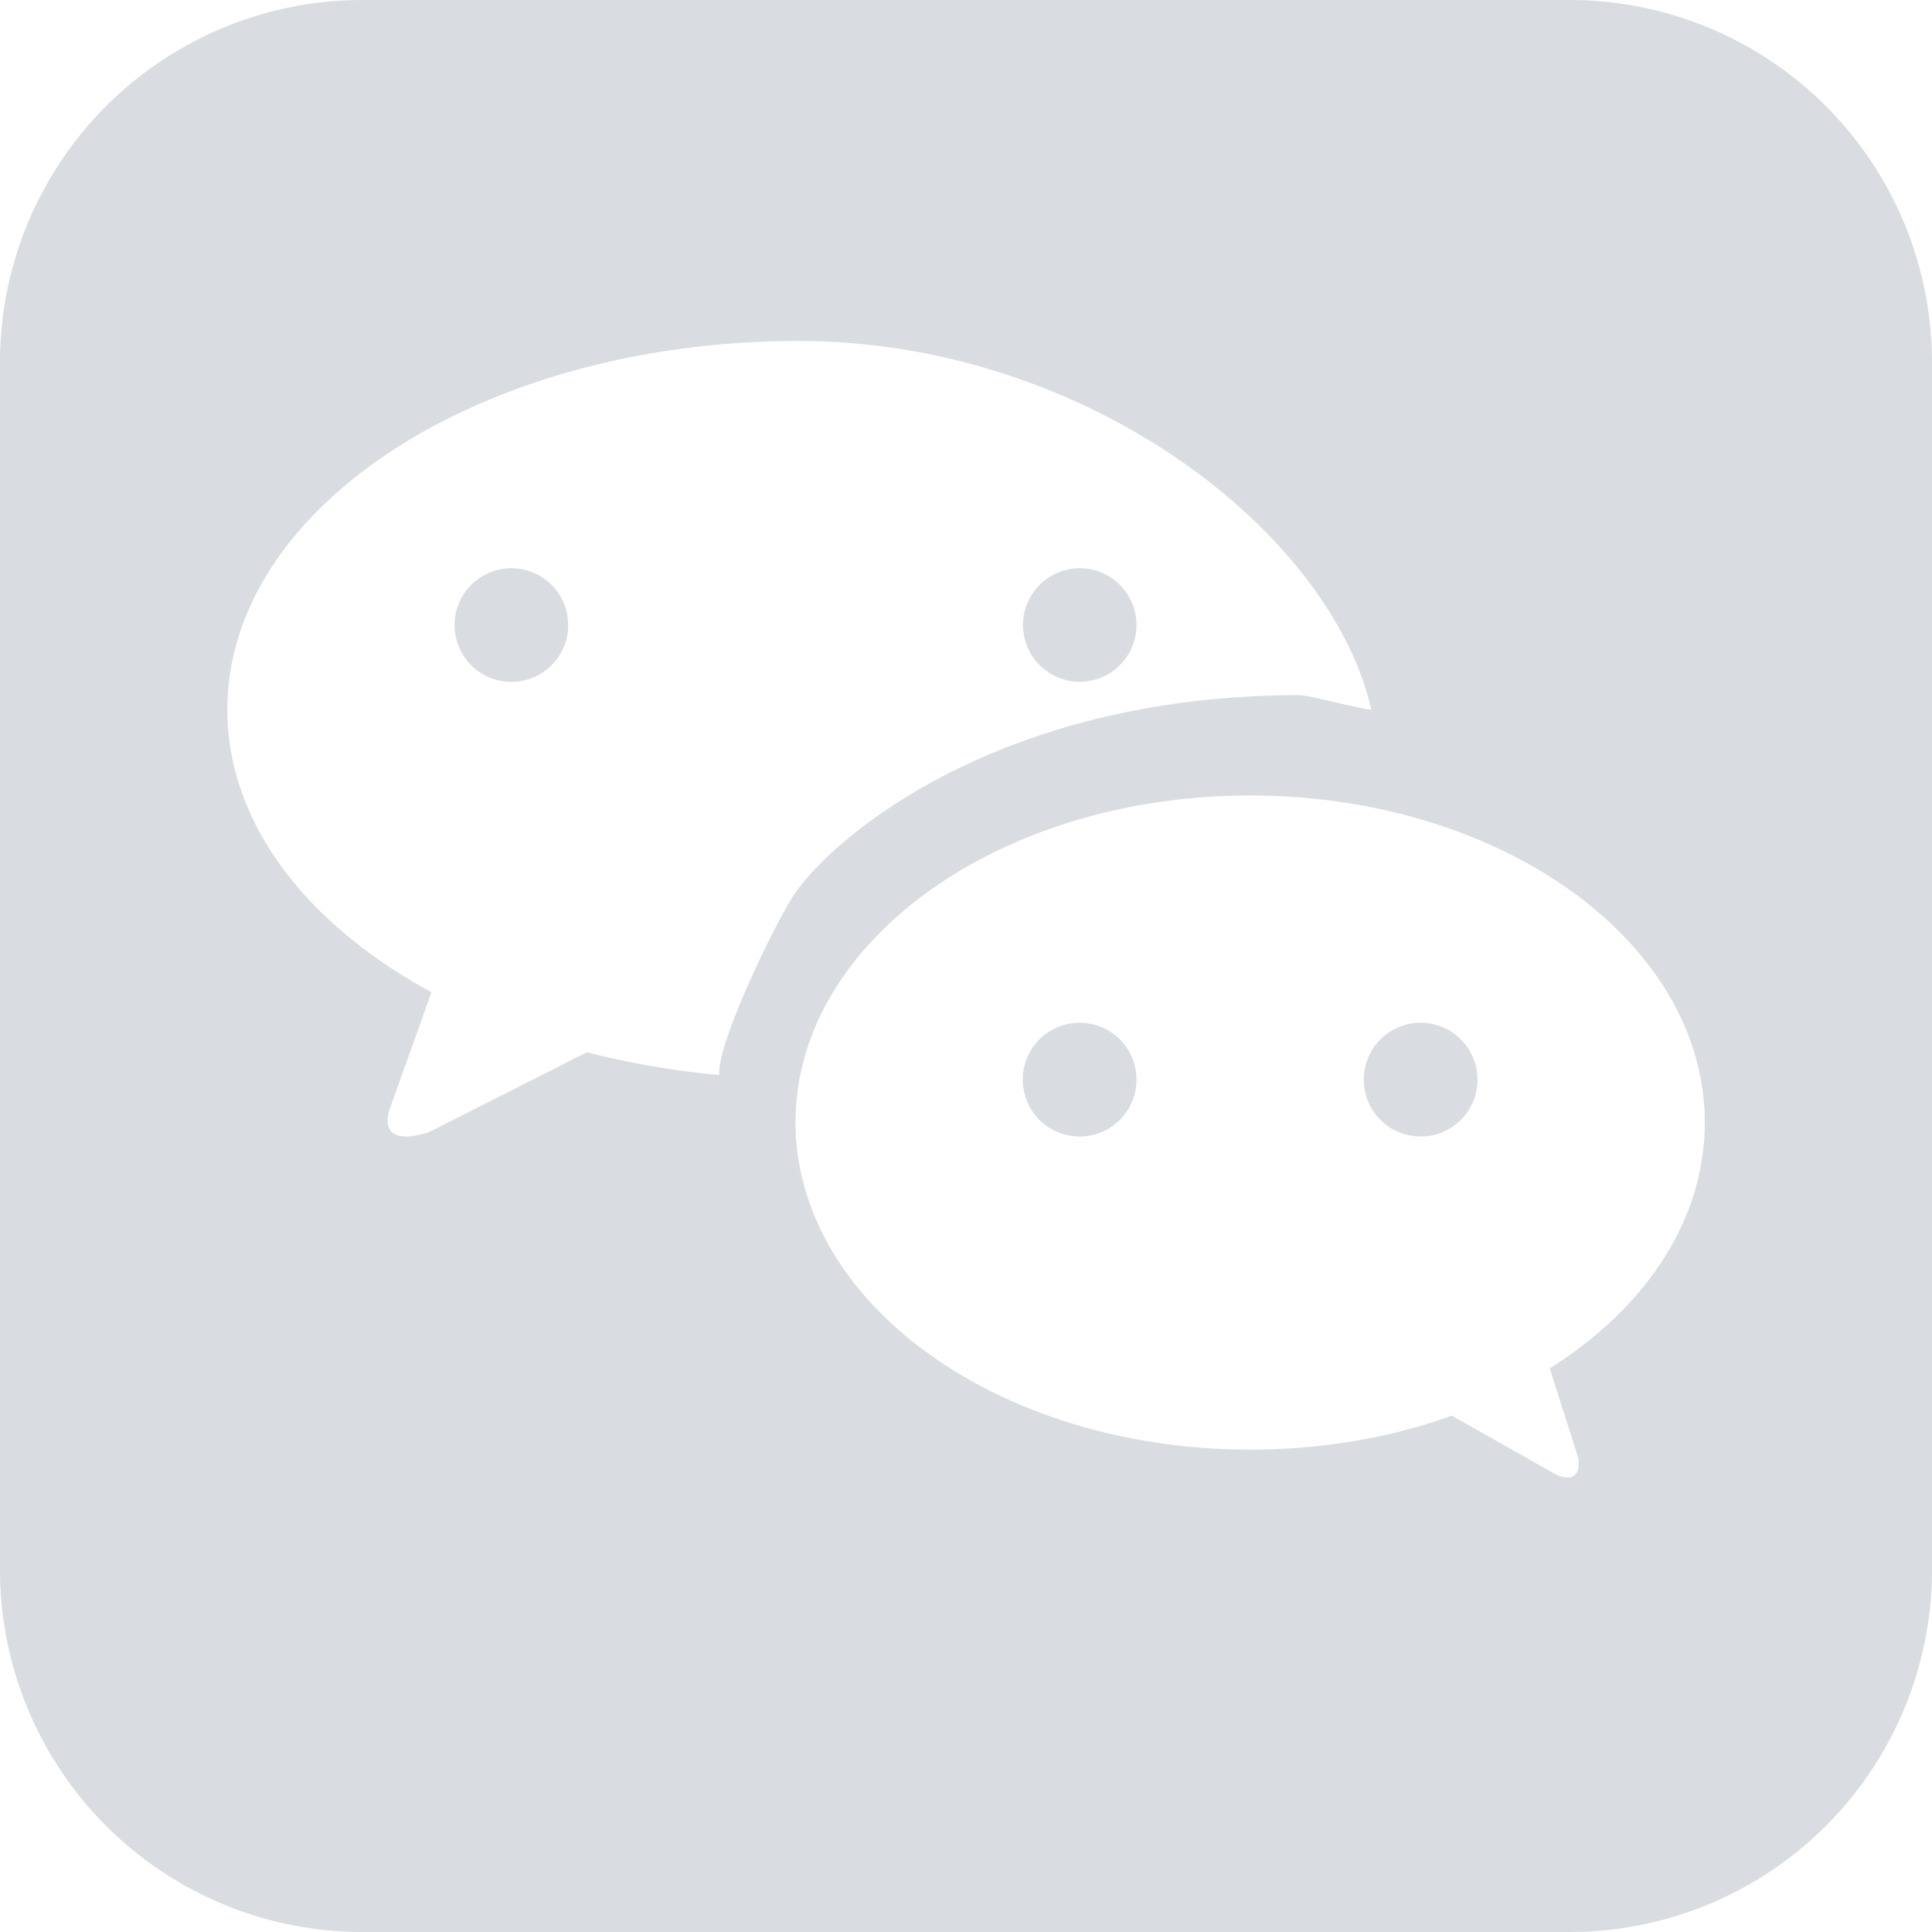 <?xml version="1.0" standalone="no"?><!DOCTYPE svg PUBLIC "-//W3C//DTD SVG 1.1//EN" "http://www.w3.org/Graphics/SVG/1.1/DTD/svg11.dtd"><svg class="icon" width="48px" height="48.00px" viewBox="0 0 1024 1024" version="1.1" xmlns="http://www.w3.org/2000/svg"><path fill="#D9DDE1" d="M192 0h640a192 192 0 0 1 192 192v640a192 192 0 0 1-192 192H192a192 192 0 0 1-192-192V192a192 192 0 0 1 192-192z m560.96 602.368a30.08 30.08 0 1 1 0-60.288 30.08 30.08 0 0 1 0 60.288z m-180.736 0a30.08 30.08 0 1 1 0-60.288 30.08 30.08 0 0 1 0 60.288z m331.328-7.36c0-91.52-98.56-166.4-223.36-172.928a353.216 353.216 0 0 0-17.6-0.448c-133.12 0-240.96 77.632-240.96 173.376 0 14.4 2.56 28.416 7.168 41.728 25.92 75.584 120.768 131.584 233.792 131.584 38.464 0 74.752-6.4 106.944-17.984l54.08 30.592s14.464 8.32 13.056-7.68l-15.296-48c50.432-31.68 82.176-78.272 82.176-130.24z m-632.512-233.6a30.08 30.08 0 1 1 0-60.224 30.08 30.08 0 0 1 0 60.224z m301.248-60.224a30.08 30.08 0 1 1 0 60.16 30.08 30.08 0 0 1 0-60.16z m154.56 74.944C705.28 281.792 575.36 180.736 423.232 180.736c-167.168 0-302.72 87.552-302.72 195.392 0 60.16 42.048 113.92 108.16 149.76l-22.336 62.592s-7.68 20.8 21.312 11.456l83.456-42.24c34.688 8.96 72.448 13.952 112.128 13.952h-41.6c-4.736-13.312 30.912-85.888 40-98.624 23.936-33.472 112.384-104.576 266.88-104.576 5.696 0 32.768 7.488 38.336 7.68z"  /></svg>